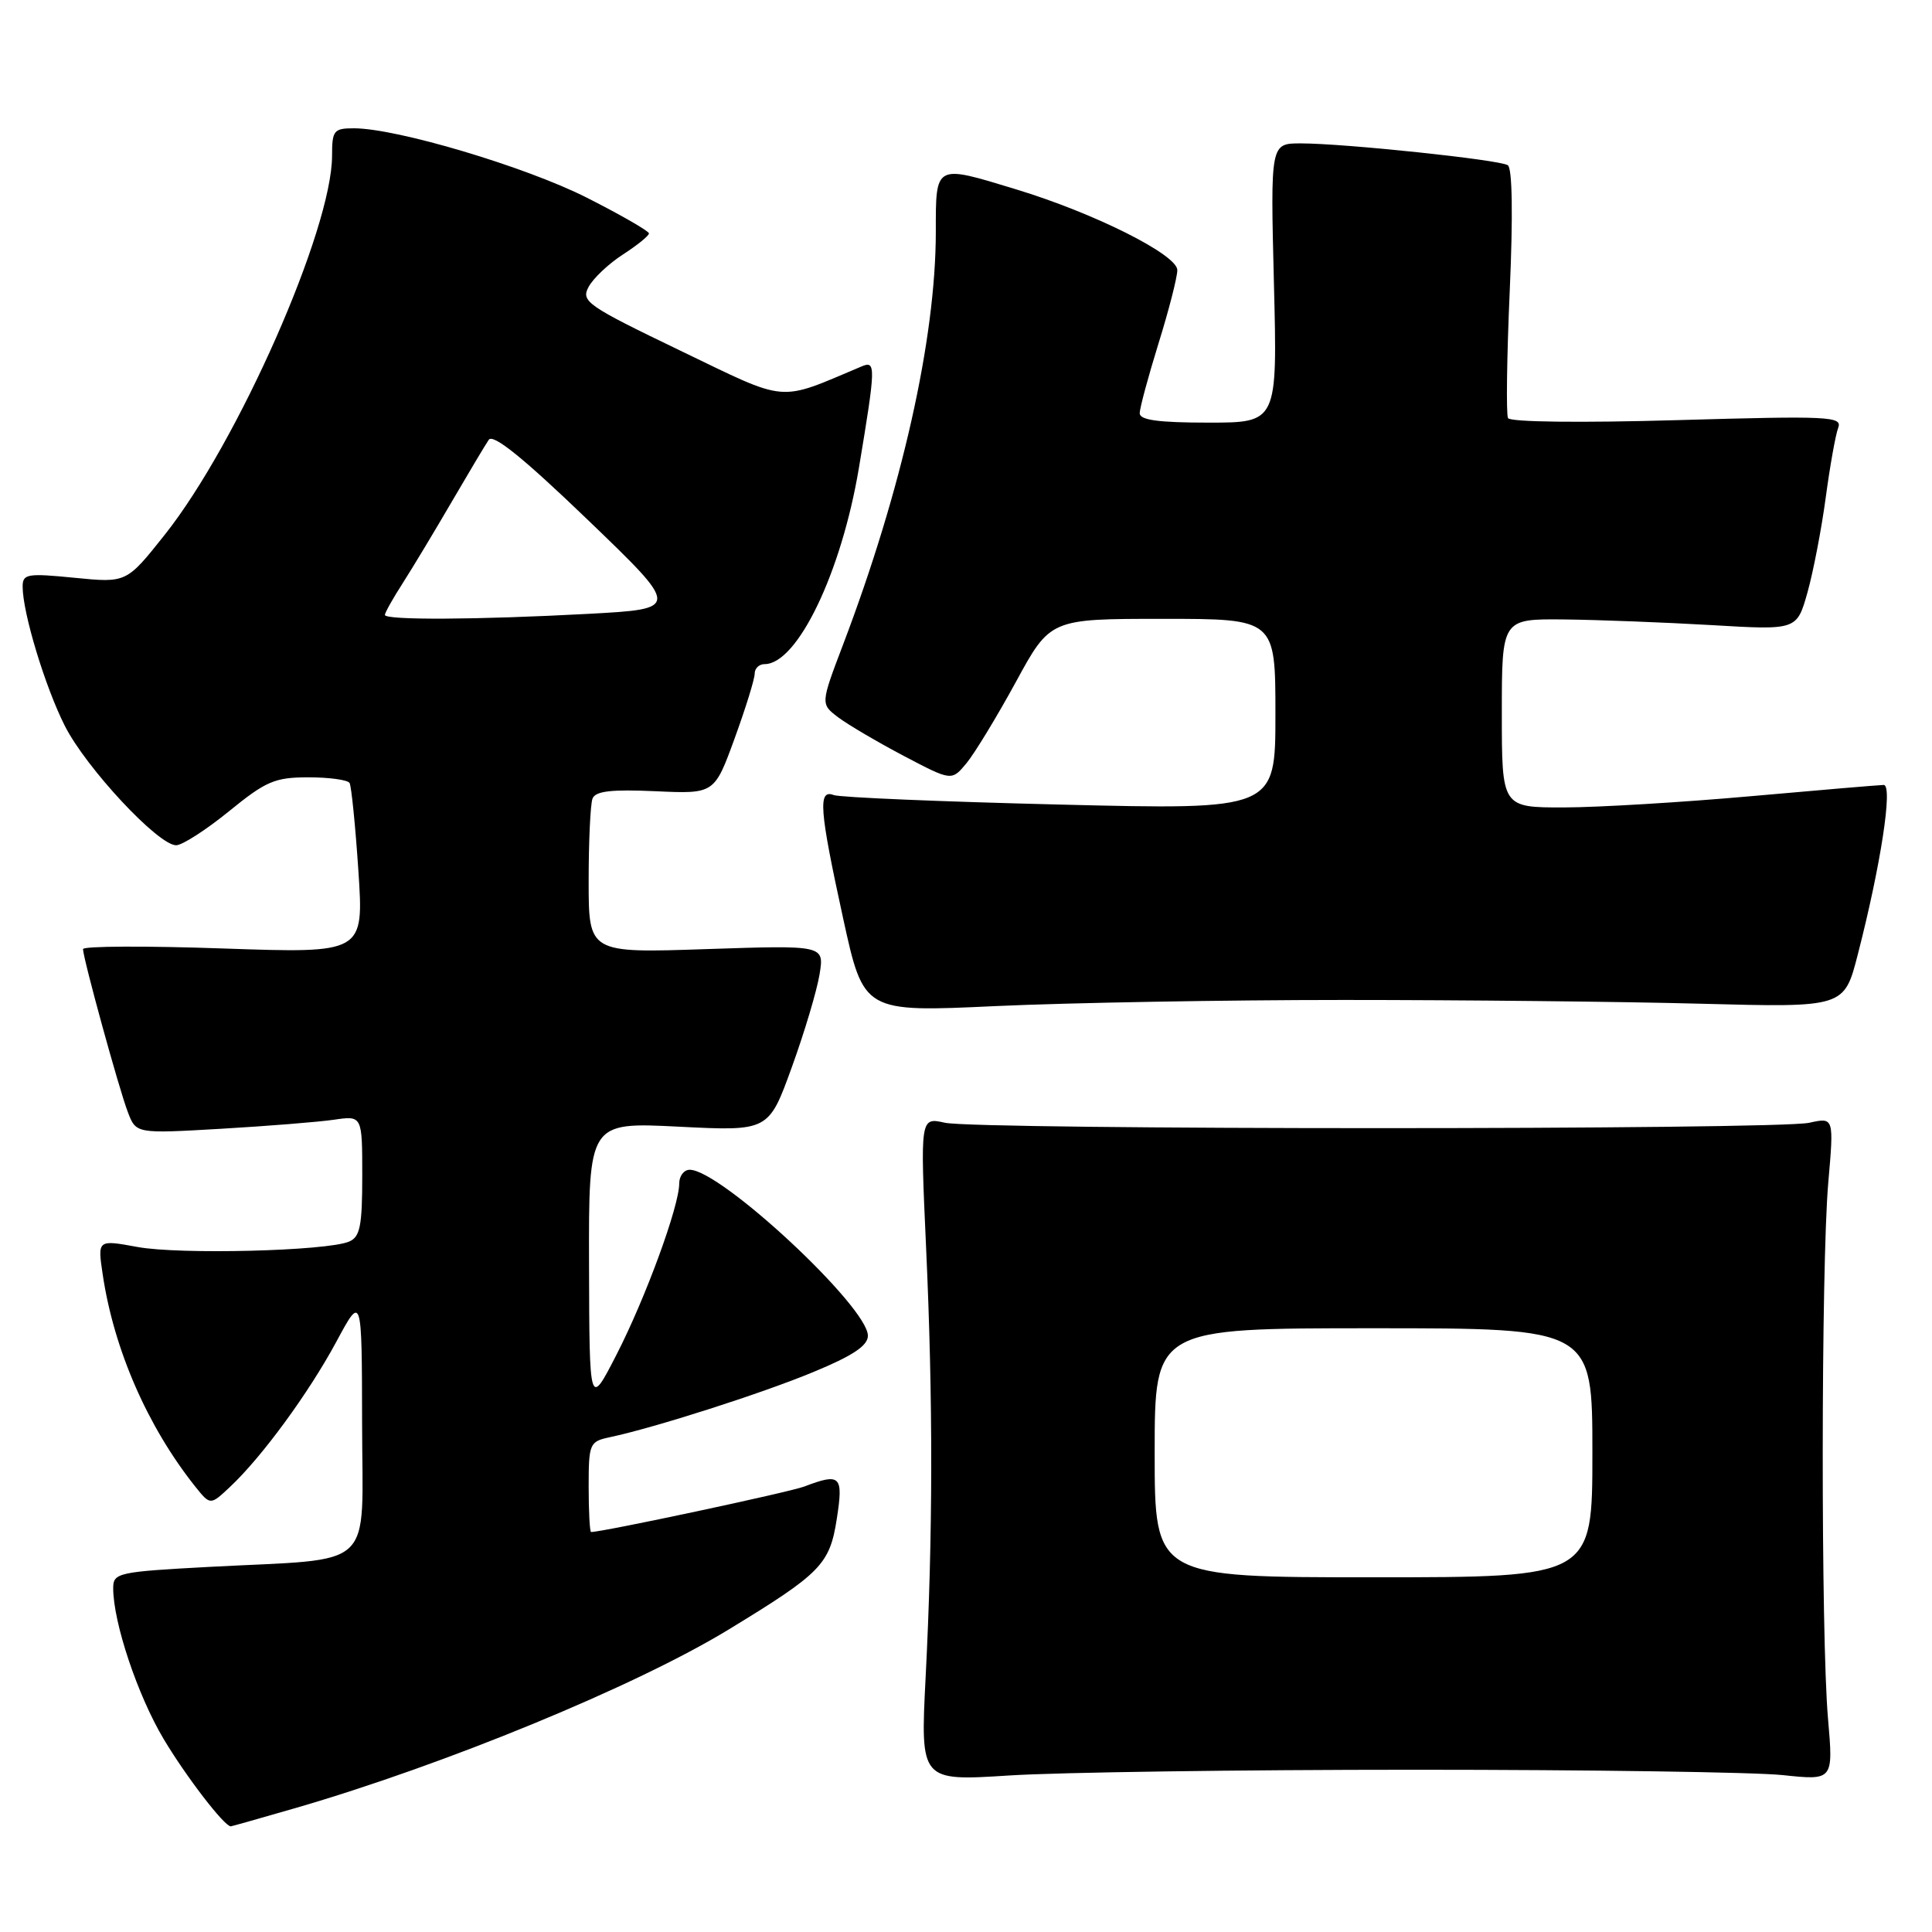 <?xml version="1.0" encoding="UTF-8" standalone="no"?>
<!DOCTYPE svg PUBLIC "-//W3C//DTD SVG 1.1//EN" "http://www.w3.org/Graphics/SVG/1.1/DTD/svg11.dtd" >
<svg xmlns="http://www.w3.org/2000/svg" xmlns:xlink="http://www.w3.org/1999/xlink" version="1.1" viewBox="0 0 256 256">
 <g >
 <path fill="currentColor"
d=" M 39.14 239.58 C 58.99 233.82 84.24 223.42 96.50 215.95 C 108.80 208.46 109.94 207.30 110.88 201.25 C 111.77 195.53 111.38 195.14 106.55 196.98 C 104.57 197.73 79.88 203.00 78.32 203.00 C 78.15 203.00 78.00 200.31 78.00 197.02 C 78.00 191.30 78.12 191.01 80.75 190.45 C 86.78 189.17 100.90 184.65 107.75 181.81 C 113.01 179.64 115.00 178.31 115.00 176.99 C 115.00 173.16 95.50 155.00 91.39 155.00 C 90.63 155.00 90.00 155.82 90.00 156.82 C 90.00 159.83 85.53 172.02 81.69 179.50 C 78.10 186.50 78.10 186.50 78.05 167.60 C 78.00 148.69 78.00 148.69 89.92 149.29 C 101.85 149.89 101.85 149.89 104.92 141.41 C 106.61 136.75 108.26 131.20 108.60 129.08 C 109.22 125.24 109.22 125.24 93.61 125.76 C 78.00 126.29 78.00 126.29 78.00 116.73 C 78.00 111.47 78.23 106.56 78.51 105.82 C 78.90 104.82 80.98 104.58 86.84 104.84 C 94.66 105.20 94.66 105.20 97.34 97.85 C 98.81 93.81 100.01 89.94 100.00 89.25 C 100.00 88.56 100.59 88.00 101.31 88.00 C 105.66 88.00 111.49 75.87 113.81 62.00 C 116.05 48.58 116.07 47.75 114.20 48.54 C 102.92 53.29 104.64 53.44 90.14 46.46 C 77.77 40.50 76.96 39.94 77.99 38.02 C 78.60 36.88 80.64 34.95 82.53 33.73 C 84.43 32.50 85.98 31.25 85.99 30.93 C 85.99 30.62 82.29 28.49 77.75 26.19 C 69.64 22.09 52.57 17.00 46.89 17.00 C 44.23 17.00 44.00 17.29 44.00 20.62 C 44.00 30.38 31.51 58.68 21.82 70.87 C 16.76 77.24 16.76 77.24 9.88 76.56 C 3.61 75.94 3.00 76.04 3.00 77.73 C 3.00 81.20 5.98 91.02 8.59 96.18 C 11.42 101.77 20.96 112.00 23.34 112.00 C 24.15 112.00 27.30 109.97 30.34 107.50 C 35.25 103.50 36.42 103.00 40.87 103.00 C 43.63 103.00 46.08 103.34 46.32 103.75 C 46.56 104.16 47.09 109.41 47.49 115.41 C 48.21 126.32 48.21 126.32 29.61 125.68 C 19.37 125.32 11.00 125.36 11.00 125.76 C 11.01 126.99 15.76 144.29 16.94 147.36 C 18.03 150.22 18.03 150.22 29.27 149.57 C 35.44 149.21 42.19 148.67 44.25 148.37 C 48.00 147.82 48.00 147.82 48.00 155.81 C 48.00 162.46 47.71 163.91 46.25 164.52 C 43.28 165.77 23.80 166.26 18.21 165.23 C 12.92 164.26 12.92 164.26 13.61 168.88 C 15.09 178.82 19.56 189.06 25.88 196.99 C 27.87 199.47 27.87 199.47 30.48 197.02 C 34.70 193.06 40.90 184.59 44.56 177.80 C 47.95 171.50 47.95 171.50 47.98 188.62 C 48.00 208.43 50.13 206.43 27.75 207.62 C 15.61 208.27 15.00 208.41 15.00 210.44 C 15.00 214.98 18.22 224.61 21.68 230.42 C 24.65 235.40 29.72 242.00 30.58 242.00 C 30.69 242.00 34.54 240.91 39.14 239.58 Z  M 187.50 234.50 C 210.60 234.50 232.52 234.82 236.22 235.21 C 242.93 235.92 242.93 235.92 242.22 227.71 C 241.27 216.87 241.30 167.85 242.25 156.77 C 243.01 148.05 243.01 148.05 239.75 148.77 C 235.49 149.73 129.48 149.72 125.21 148.77 C 121.93 148.04 121.93 148.04 122.71 165.27 C 123.64 185.59 123.62 203.30 122.65 222.26 C 121.95 236.01 121.95 236.01 133.72 235.26 C 140.20 234.84 164.40 234.50 187.50 234.50 Z  M 178.00 132.50 C 193.68 132.50 215.02 132.72 225.43 133.00 C 244.36 133.50 244.36 133.50 246.16 126.50 C 249.21 114.67 250.85 104.00 249.60 104.01 C 249.00 104.02 241.07 104.69 232.00 105.50 C 222.93 106.31 211.79 106.98 207.25 106.99 C 199.00 107.00 199.00 107.00 199.00 94.50 C 199.00 82.00 199.00 82.00 207.25 82.08 C 211.79 82.13 220.58 82.47 226.80 82.83 C 238.09 83.50 238.09 83.50 239.50 78.50 C 240.27 75.75 241.36 70.09 241.92 65.92 C 242.48 61.75 243.22 57.60 243.57 56.69 C 244.15 55.17 242.41 55.09 222.26 55.67 C 209.46 56.04 200.11 55.93 199.82 55.40 C 199.56 54.91 199.66 47.30 200.05 38.50 C 200.49 28.53 200.39 22.27 199.79 21.89 C 198.65 21.16 178.12 19.00 172.36 19.00 C 168.34 19.00 168.34 19.00 168.80 37.50 C 169.27 56.00 169.27 56.00 160.13 56.00 C 153.49 56.00 151.00 55.66 151.02 54.75 C 151.02 54.06 152.15 49.90 153.51 45.50 C 154.88 41.10 156.00 36.73 156.00 35.79 C 156.00 33.75 144.98 28.23 134.64 25.09 C 123.82 21.79 124.00 21.69 124.00 30.75 C 123.99 44.94 119.51 64.88 111.72 85.39 C 108.72 93.28 108.72 93.28 111.08 95.06 C 112.37 96.03 116.28 98.33 119.77 100.17 C 126.10 103.50 126.10 103.50 128.08 101.11 C 129.16 99.79 132.10 94.96 134.61 90.36 C 139.16 82.00 139.16 82.00 154.08 82.00 C 169.00 82.00 169.00 82.00 169.00 94.66 C 169.00 107.31 169.00 107.31 140.47 106.61 C 124.77 106.23 111.27 105.66 110.47 105.35 C 108.36 104.54 108.57 107.27 111.72 121.69 C 114.44 134.13 114.44 134.13 131.97 133.31 C 141.61 132.87 162.32 132.50 178.00 132.50 Z  M 51.00 81.48 C 51.00 81.19 52.07 79.28 53.39 77.23 C 54.70 75.18 57.61 70.35 59.85 66.50 C 62.10 62.65 64.30 58.95 64.76 58.28 C 65.33 57.43 69.34 60.67 77.87 68.87 C 90.15 80.68 90.15 80.68 77.92 81.34 C 63.22 82.13 51.00 82.19 51.00 81.48 Z  M 153.00 192.50 C 153.00 176.00 153.00 176.00 182.00 176.00 C 211.00 176.00 211.00 176.00 211.00 192.50 C 211.00 209.00 211.00 209.00 182.00 209.00 C 153.00 209.00 153.00 209.00 153.00 192.50 Z "/>
</g>
</svg>